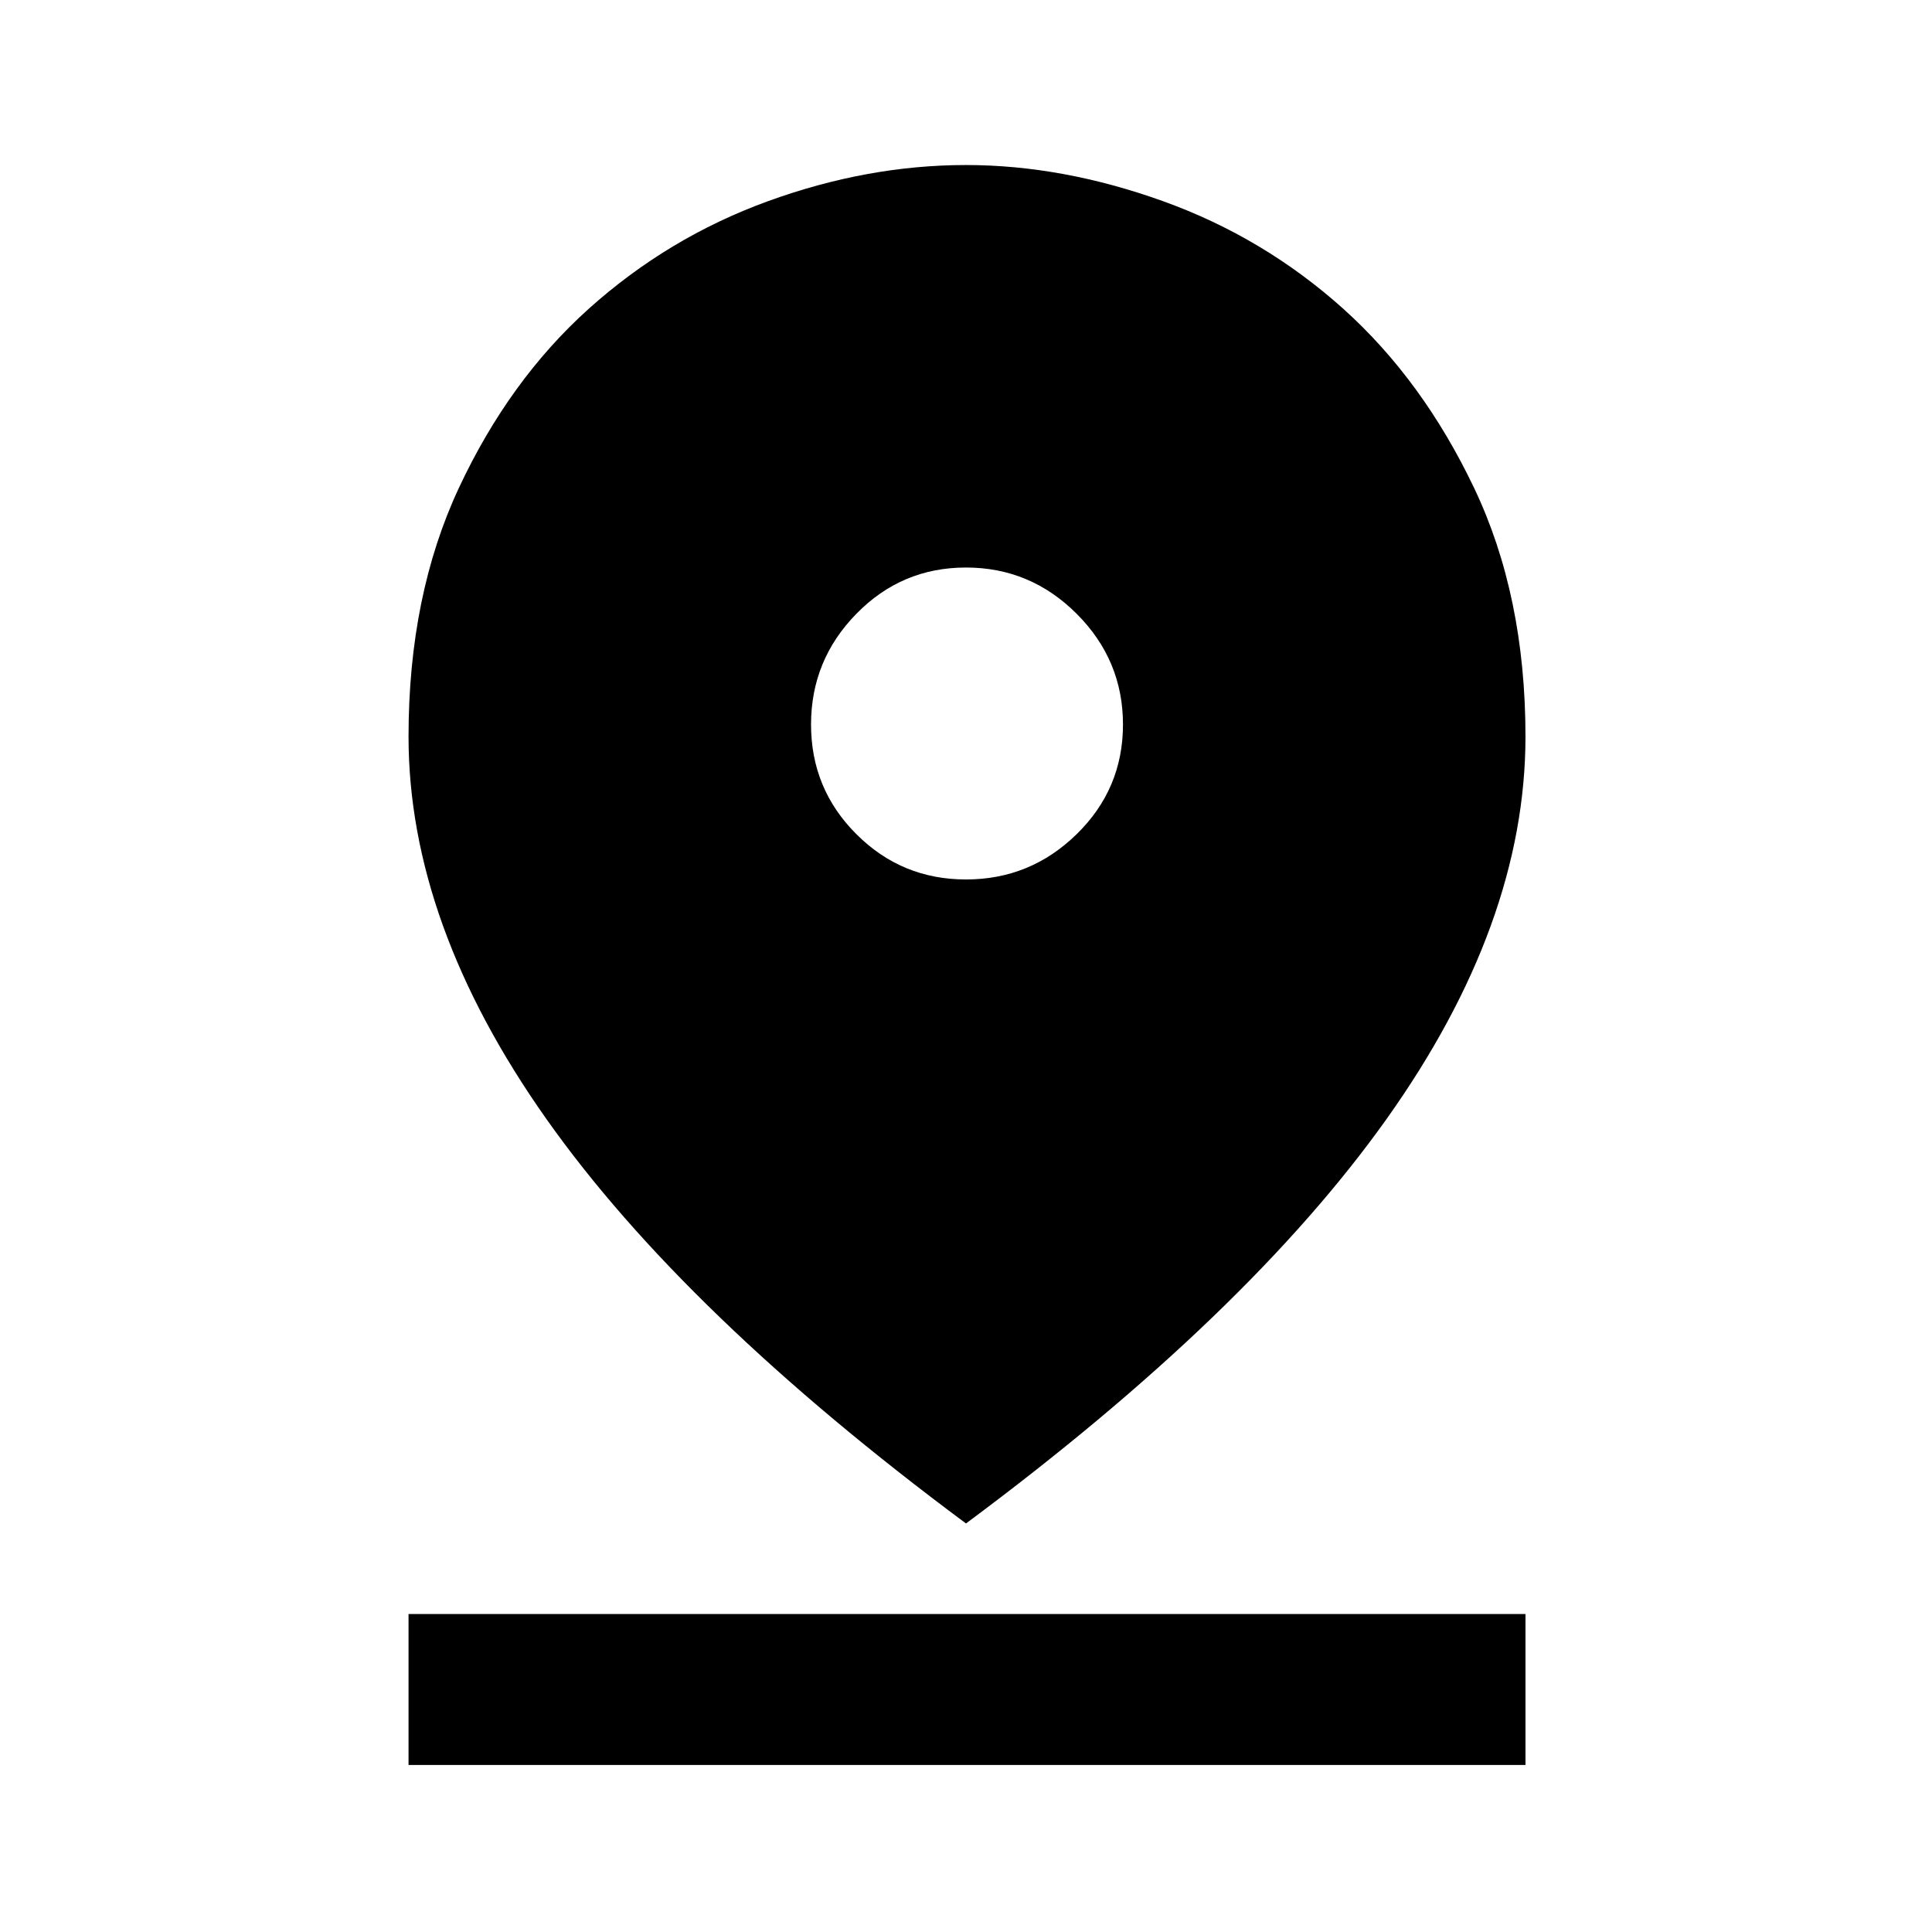 <svg xmlns="http://www.w3.org/2000/svg" height="24" width="24"><path d="M12 18.925Q8.5 16.325 6.787 13.9Q5.075 11.475 5.075 9.15Q5.075 7.4 5.7 6.062Q6.325 4.725 7.312 3.837Q8.3 2.95 9.538 2.5Q10.775 2.05 12 2.05Q13.2 2.05 14.45 2.5Q15.7 2.95 16.688 3.837Q17.675 4.725 18.312 6.062Q18.95 7.4 18.95 9.15Q18.95 11.475 17.225 13.9Q15.5 16.325 12 18.925ZM12 10.925Q12.8 10.925 13.375 10.362Q13.95 9.8 13.95 9Q13.95 8.2 13.375 7.625Q12.8 7.05 12 7.05Q11.2 7.05 10.638 7.625Q10.075 8.2 10.075 9Q10.075 9.8 10.638 10.362Q11.2 10.925 12 10.925ZM5.075 21.925V20.05H18.95V21.925Z"/></svg>